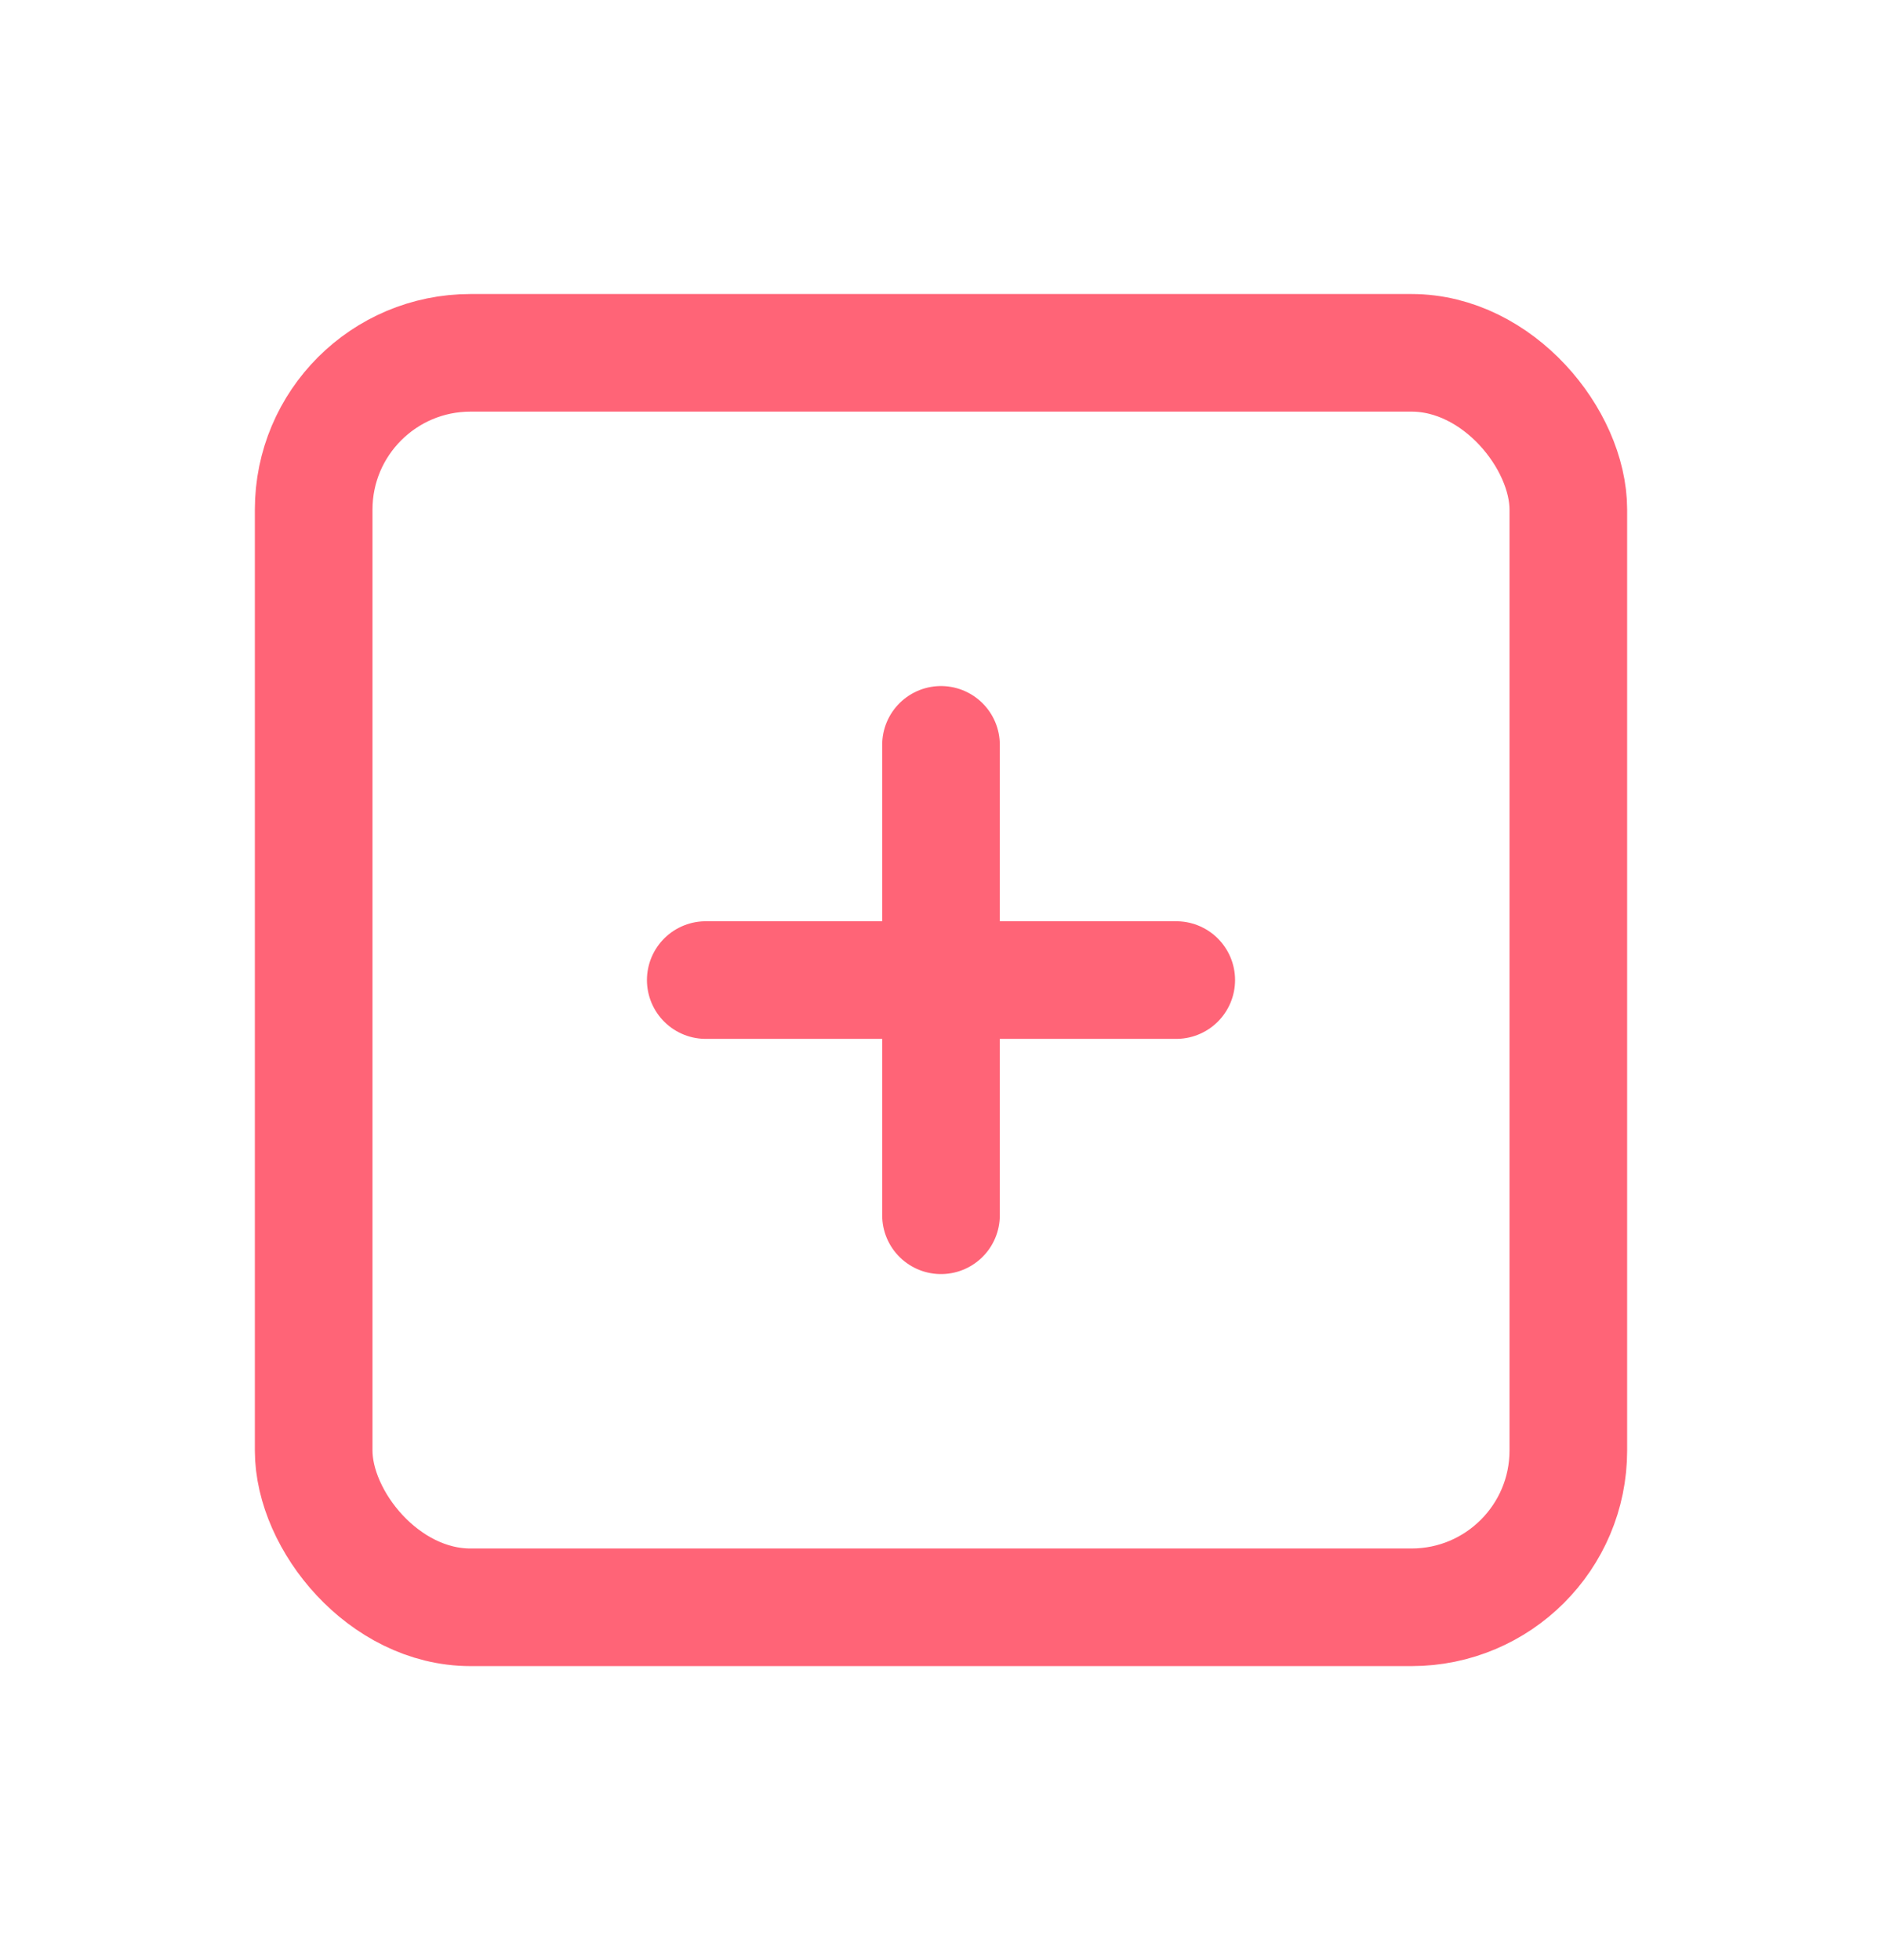 <svg width="24" height="25" viewBox="0 0 24 25" fill="none" xmlns="http://www.w3.org/2000/svg">
<rect x="4" y="4.5" width="16" height="16" rx="2" stroke="#FF6477" stroke-width="1.5" stroke-linecap="round" stroke-linejoin="round"/>
<path d="M9 12.5H15" stroke="#FF6477" stroke-width="1.5" stroke-linecap="round" stroke-linejoin="round"/>
<path d="M12 9.5V15.5" stroke="#FF6477" stroke-width="1.5" stroke-linecap="round" stroke-linejoin="round"/>
</svg>
